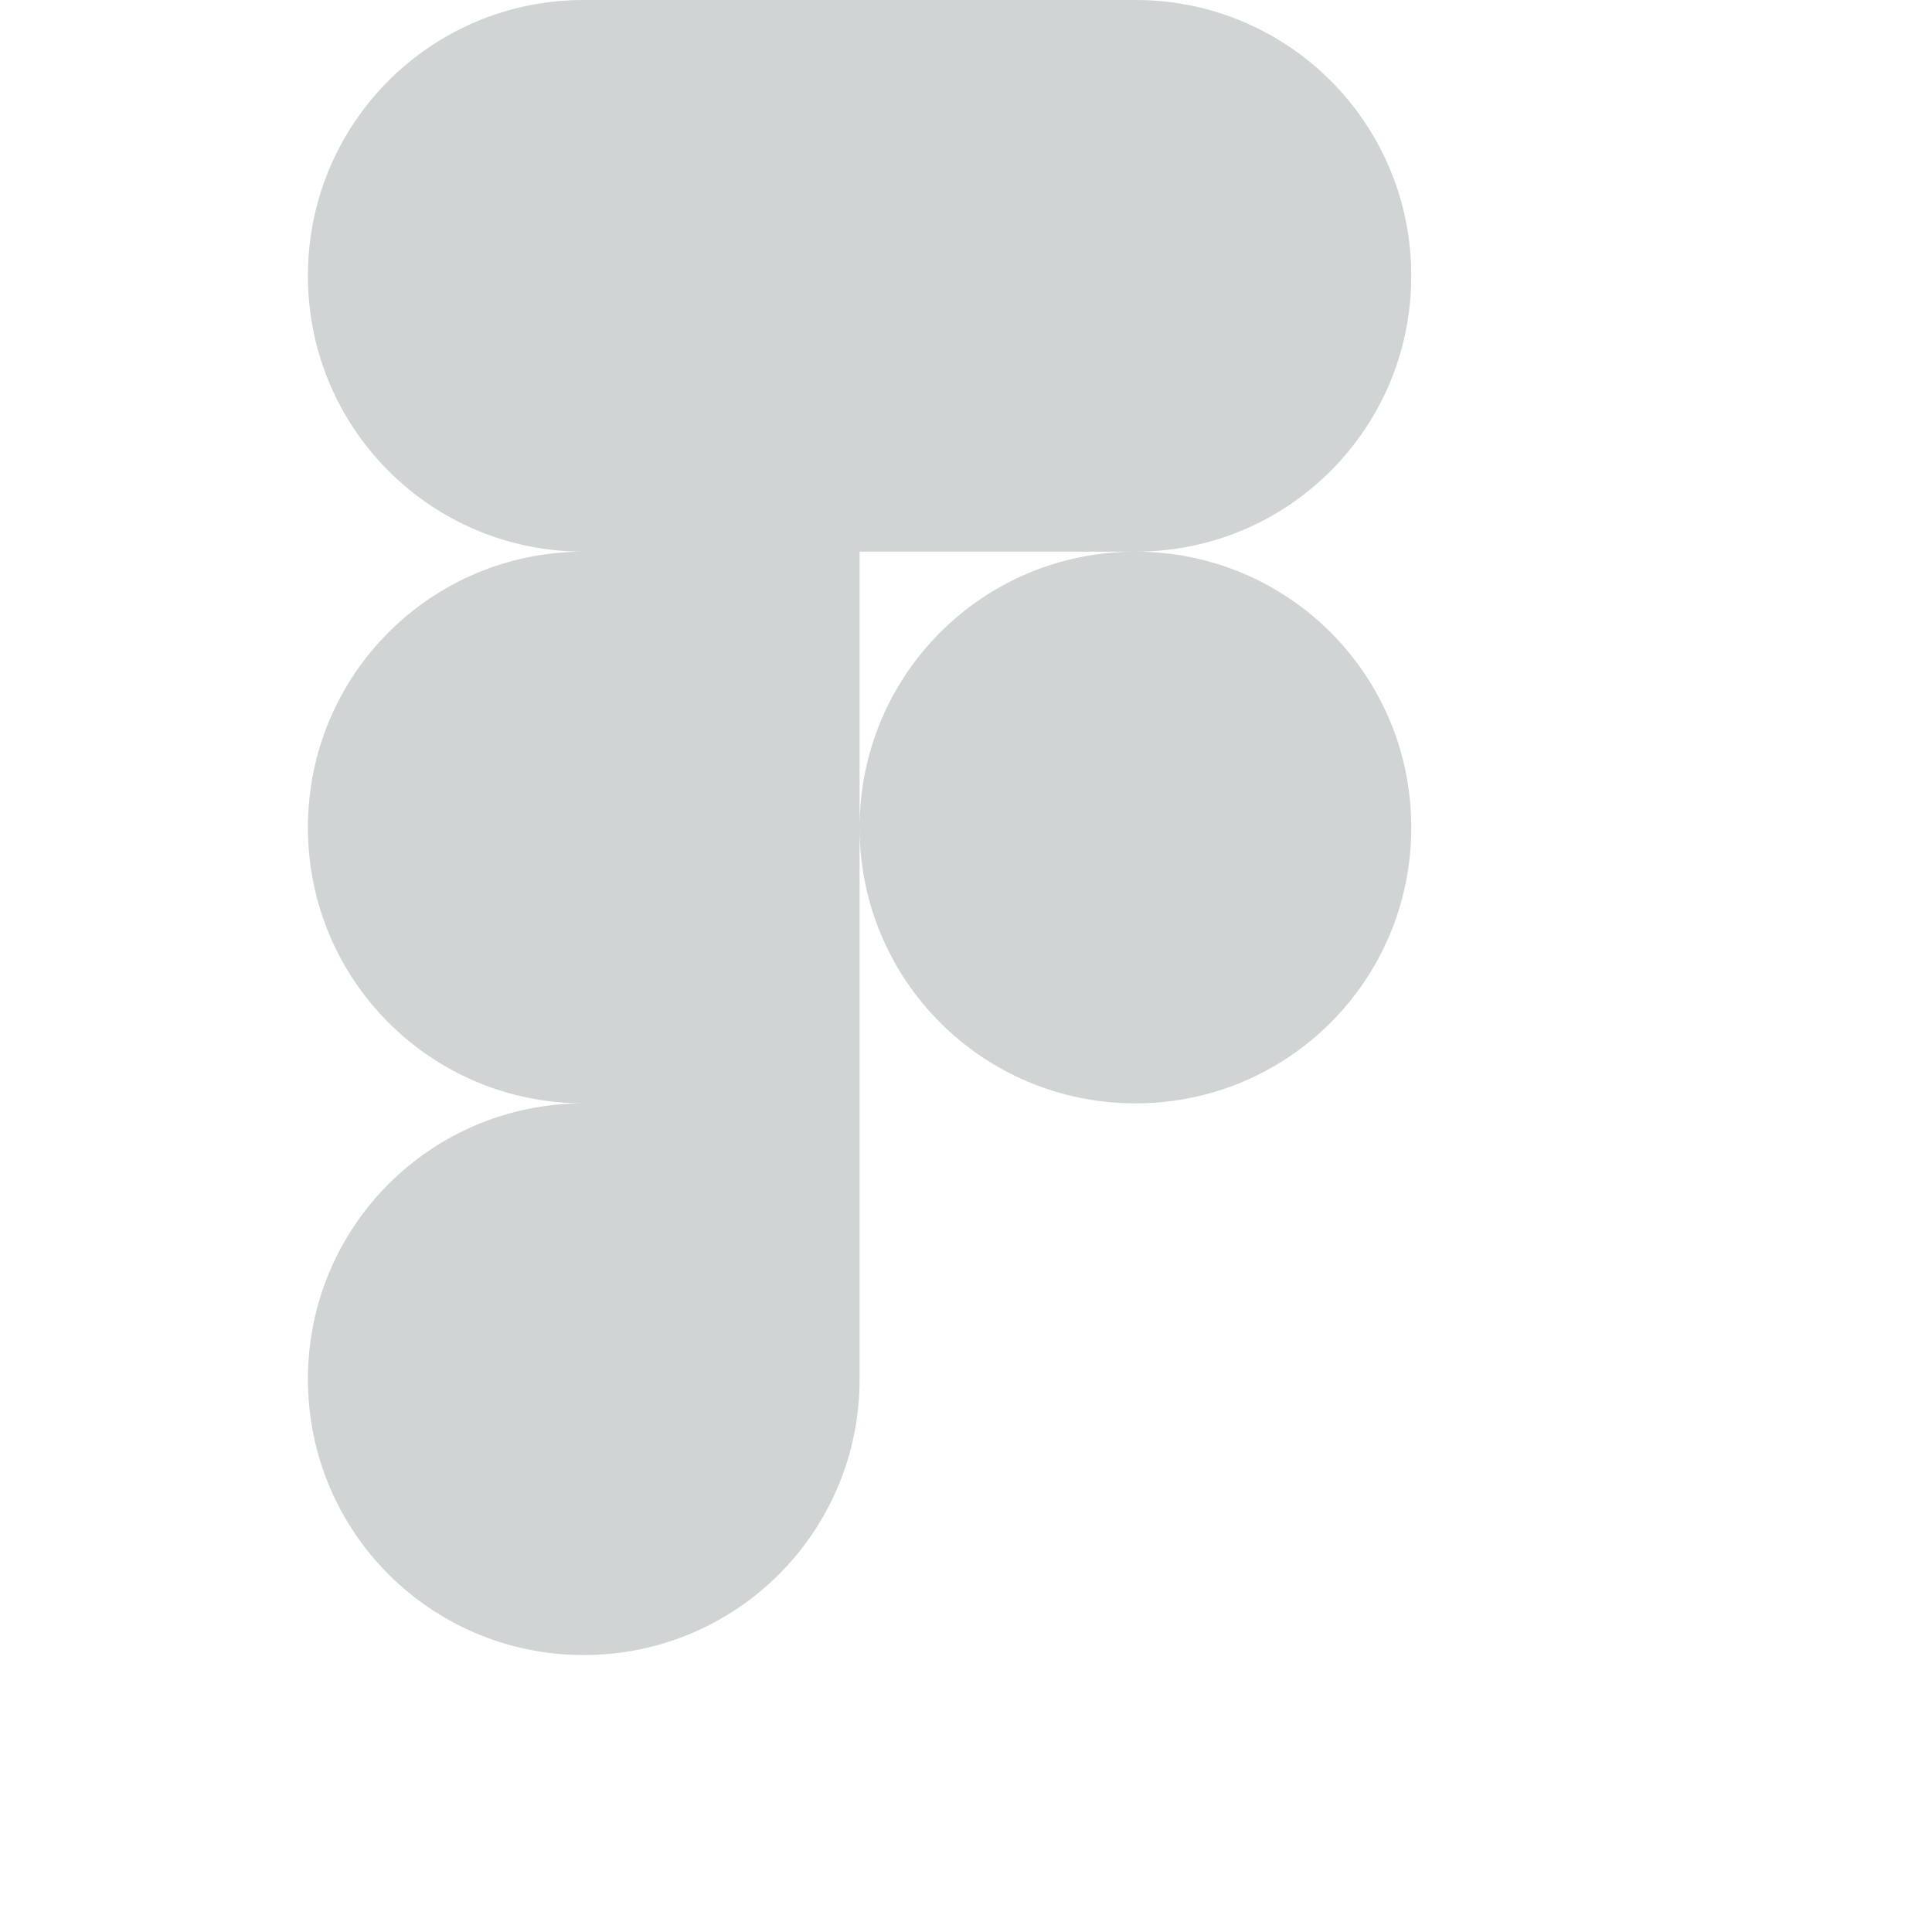 
<svg xmlns="http://www.w3.org/2000/svg" xmlns:xlink="http://www.w3.org/1999/xlink" viewBox="0,0,256,256" 
width="50px" height="50px"><g fill="#d0d4d4" fill-rule="nonzero" stroke="none" stroke-width="1" stroke-linecap="butt" 
stroke-linejoin="miter" stroke-miterlimit="10" stroke-dasharray="" stroke-dashoffset="0" font-family="none" font-weight="none" 
font-size="none" text-anchor="none" style="mix-blend-mode: normal"><g transform="scale(1.7,1.7)">
<path fill="#d0d4d4" d="M45.5 129c11.9 0 21.5-9.6 21.5-21.5V86H45.5C33.6 86 24 95.6 24 107.5S33.6 129 45.5 129zm0 0M24 64.5C24 52.6 33.6 43 45.5 43H67v43H45.5C33.6 86 24 76.4 24 64.5zm0 0M24 21.5C24 9.6 33.6 0 45.5 0H67v43H45.5C33.6 43 24 33.4 24 21.5zm0 0M67 0h21.5C100.4 0 110 9.6 110 21.5S100.4 43 88.5 43H67zm0 0M110 64.5c0 11.9-9.6 21.5-21.5 21.5S67 76.4 67 64.5 76.6 43 88.5 43 110 52.6 110 64.5zm0 0"></path></g></g></svg>